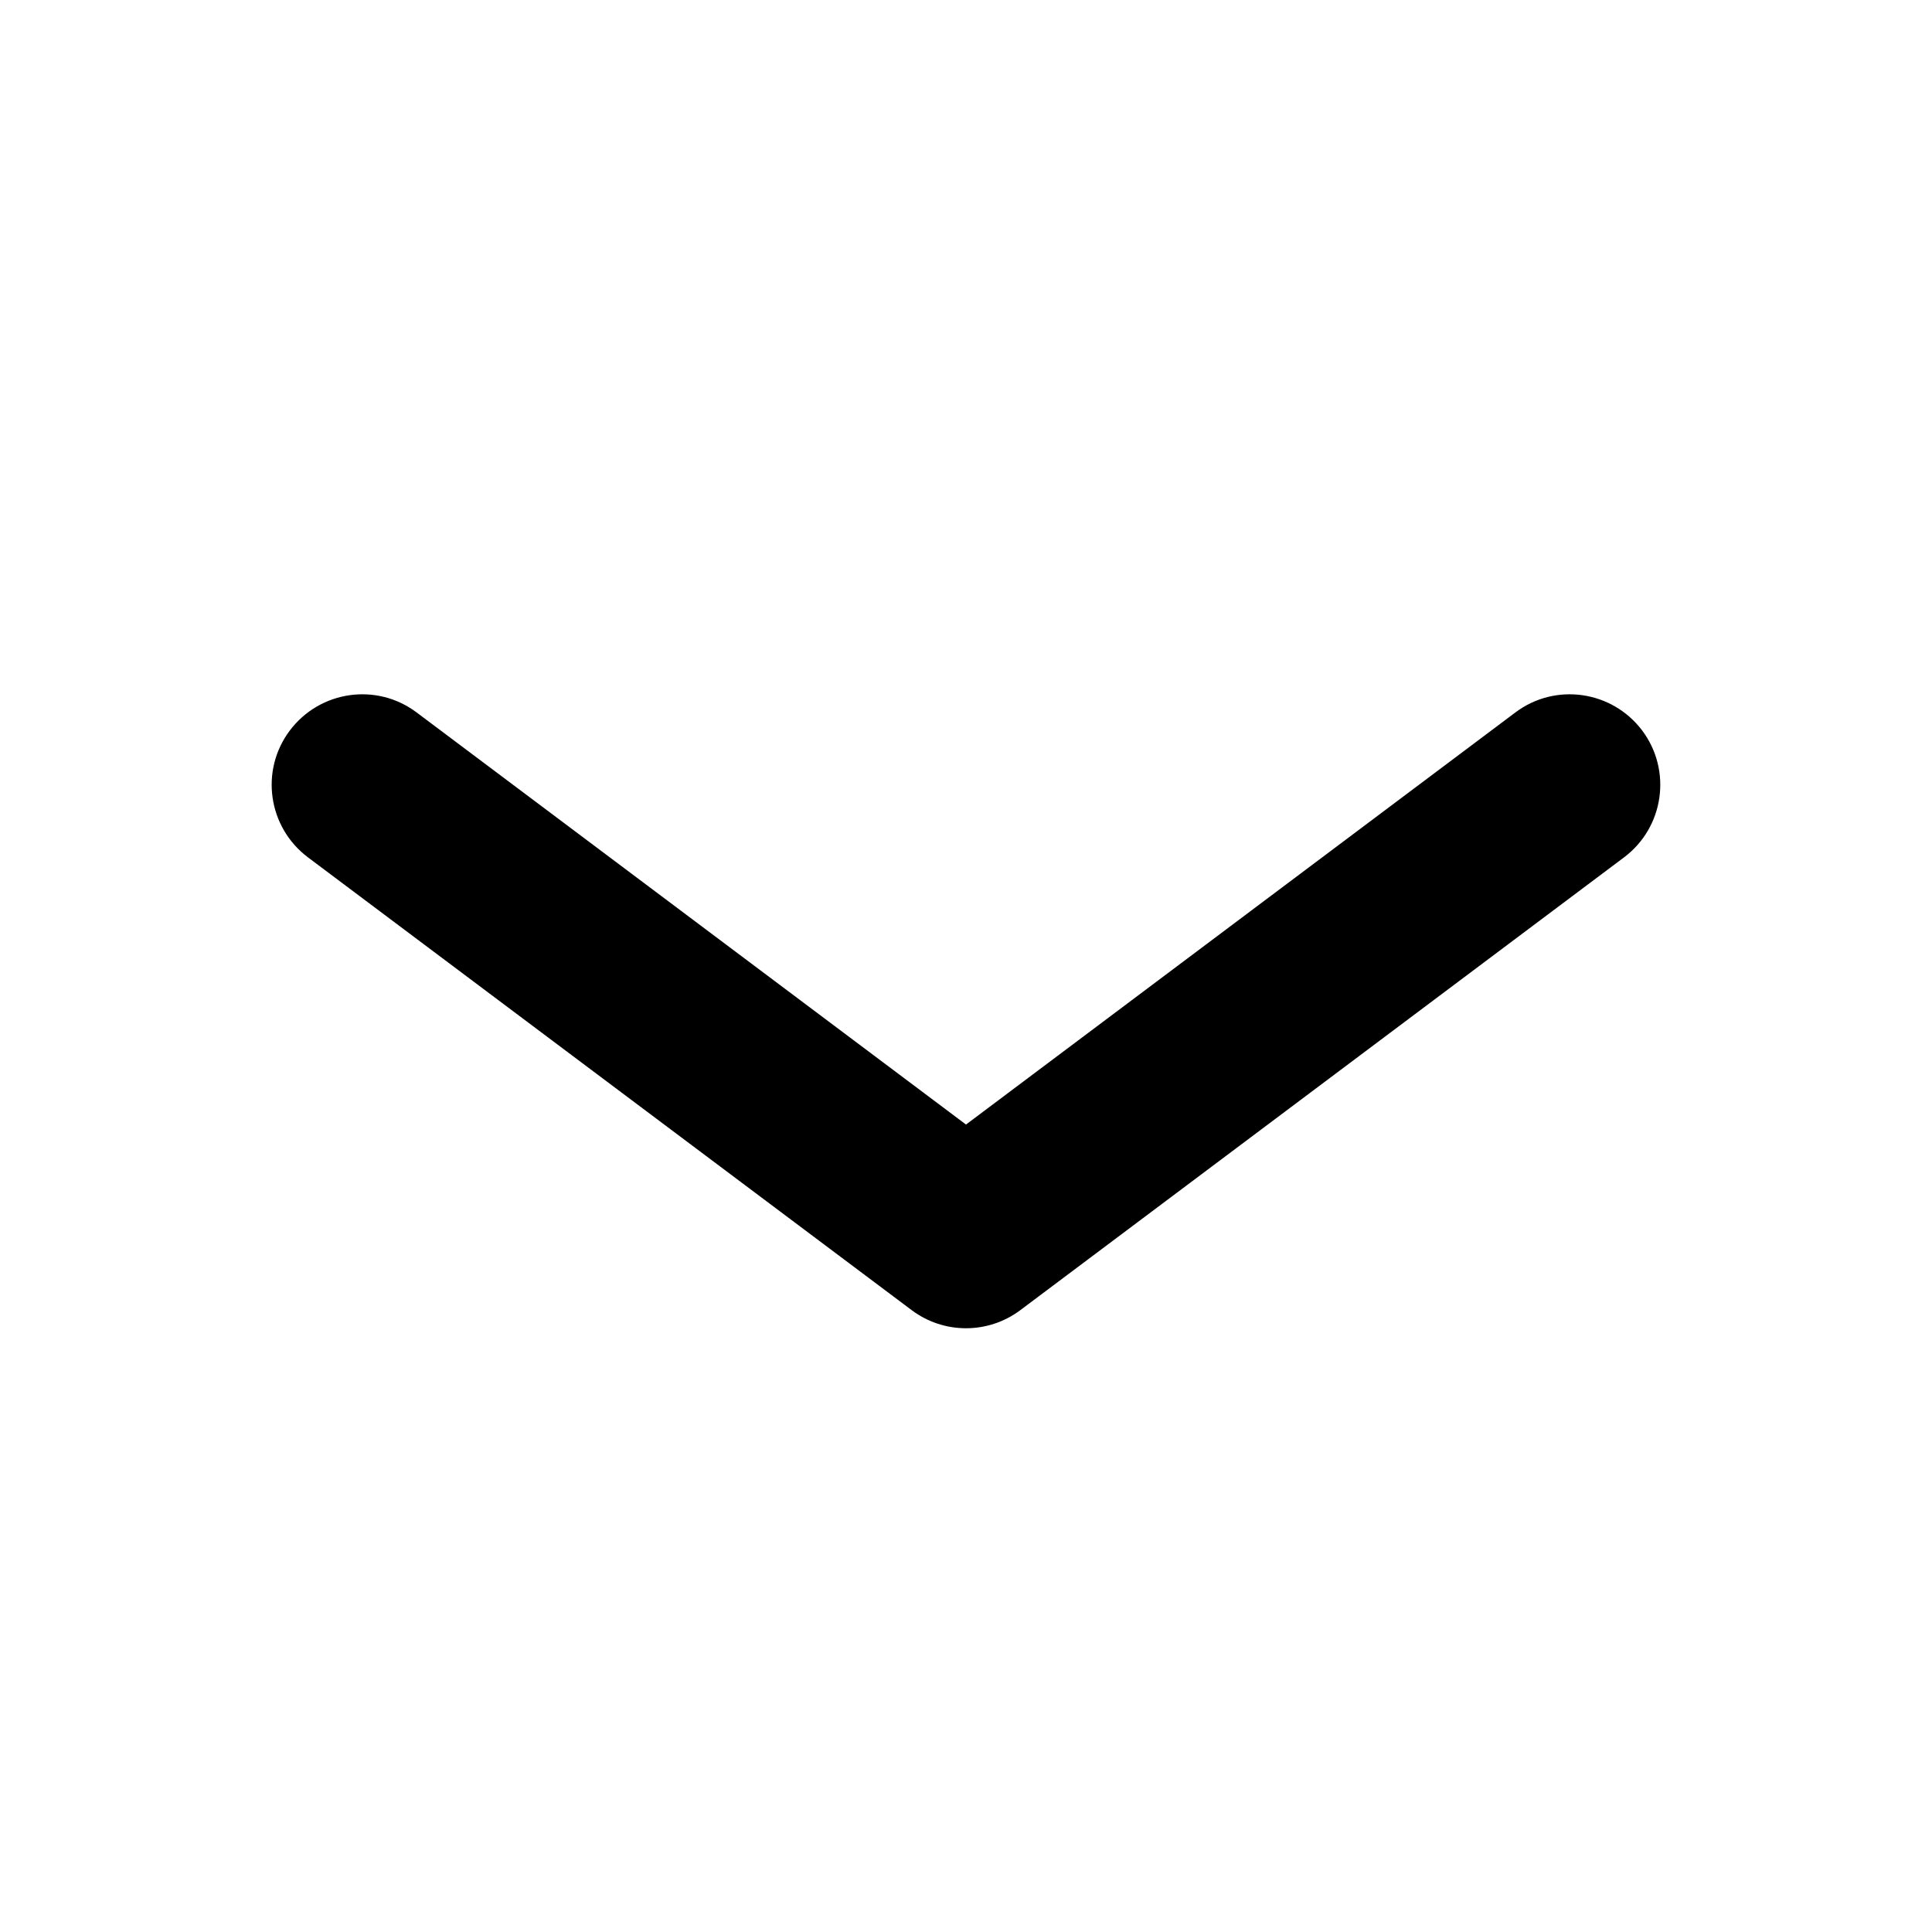 <svg width="16" height="16" viewBox="0 0 16 16" fill="none" xmlns="http://www.w3.org/2000/svg">
<path fill-rule="evenodd" clip-rule="evenodd" d="M2.4 6.05C2.649 5.719 3.119 5.651 3.45 5.9L8 9.313L12.55 5.9C12.881 5.651 13.351 5.719 13.6 6.05C13.848 6.381 13.781 6.851 13.45 7.1L8.45 10.85C8.183 11.05 7.817 11.05 7.55 10.85L2.55 7.1C2.219 6.851 2.151 6.381 2.4 6.05Z" fill="black"/>
</svg>
